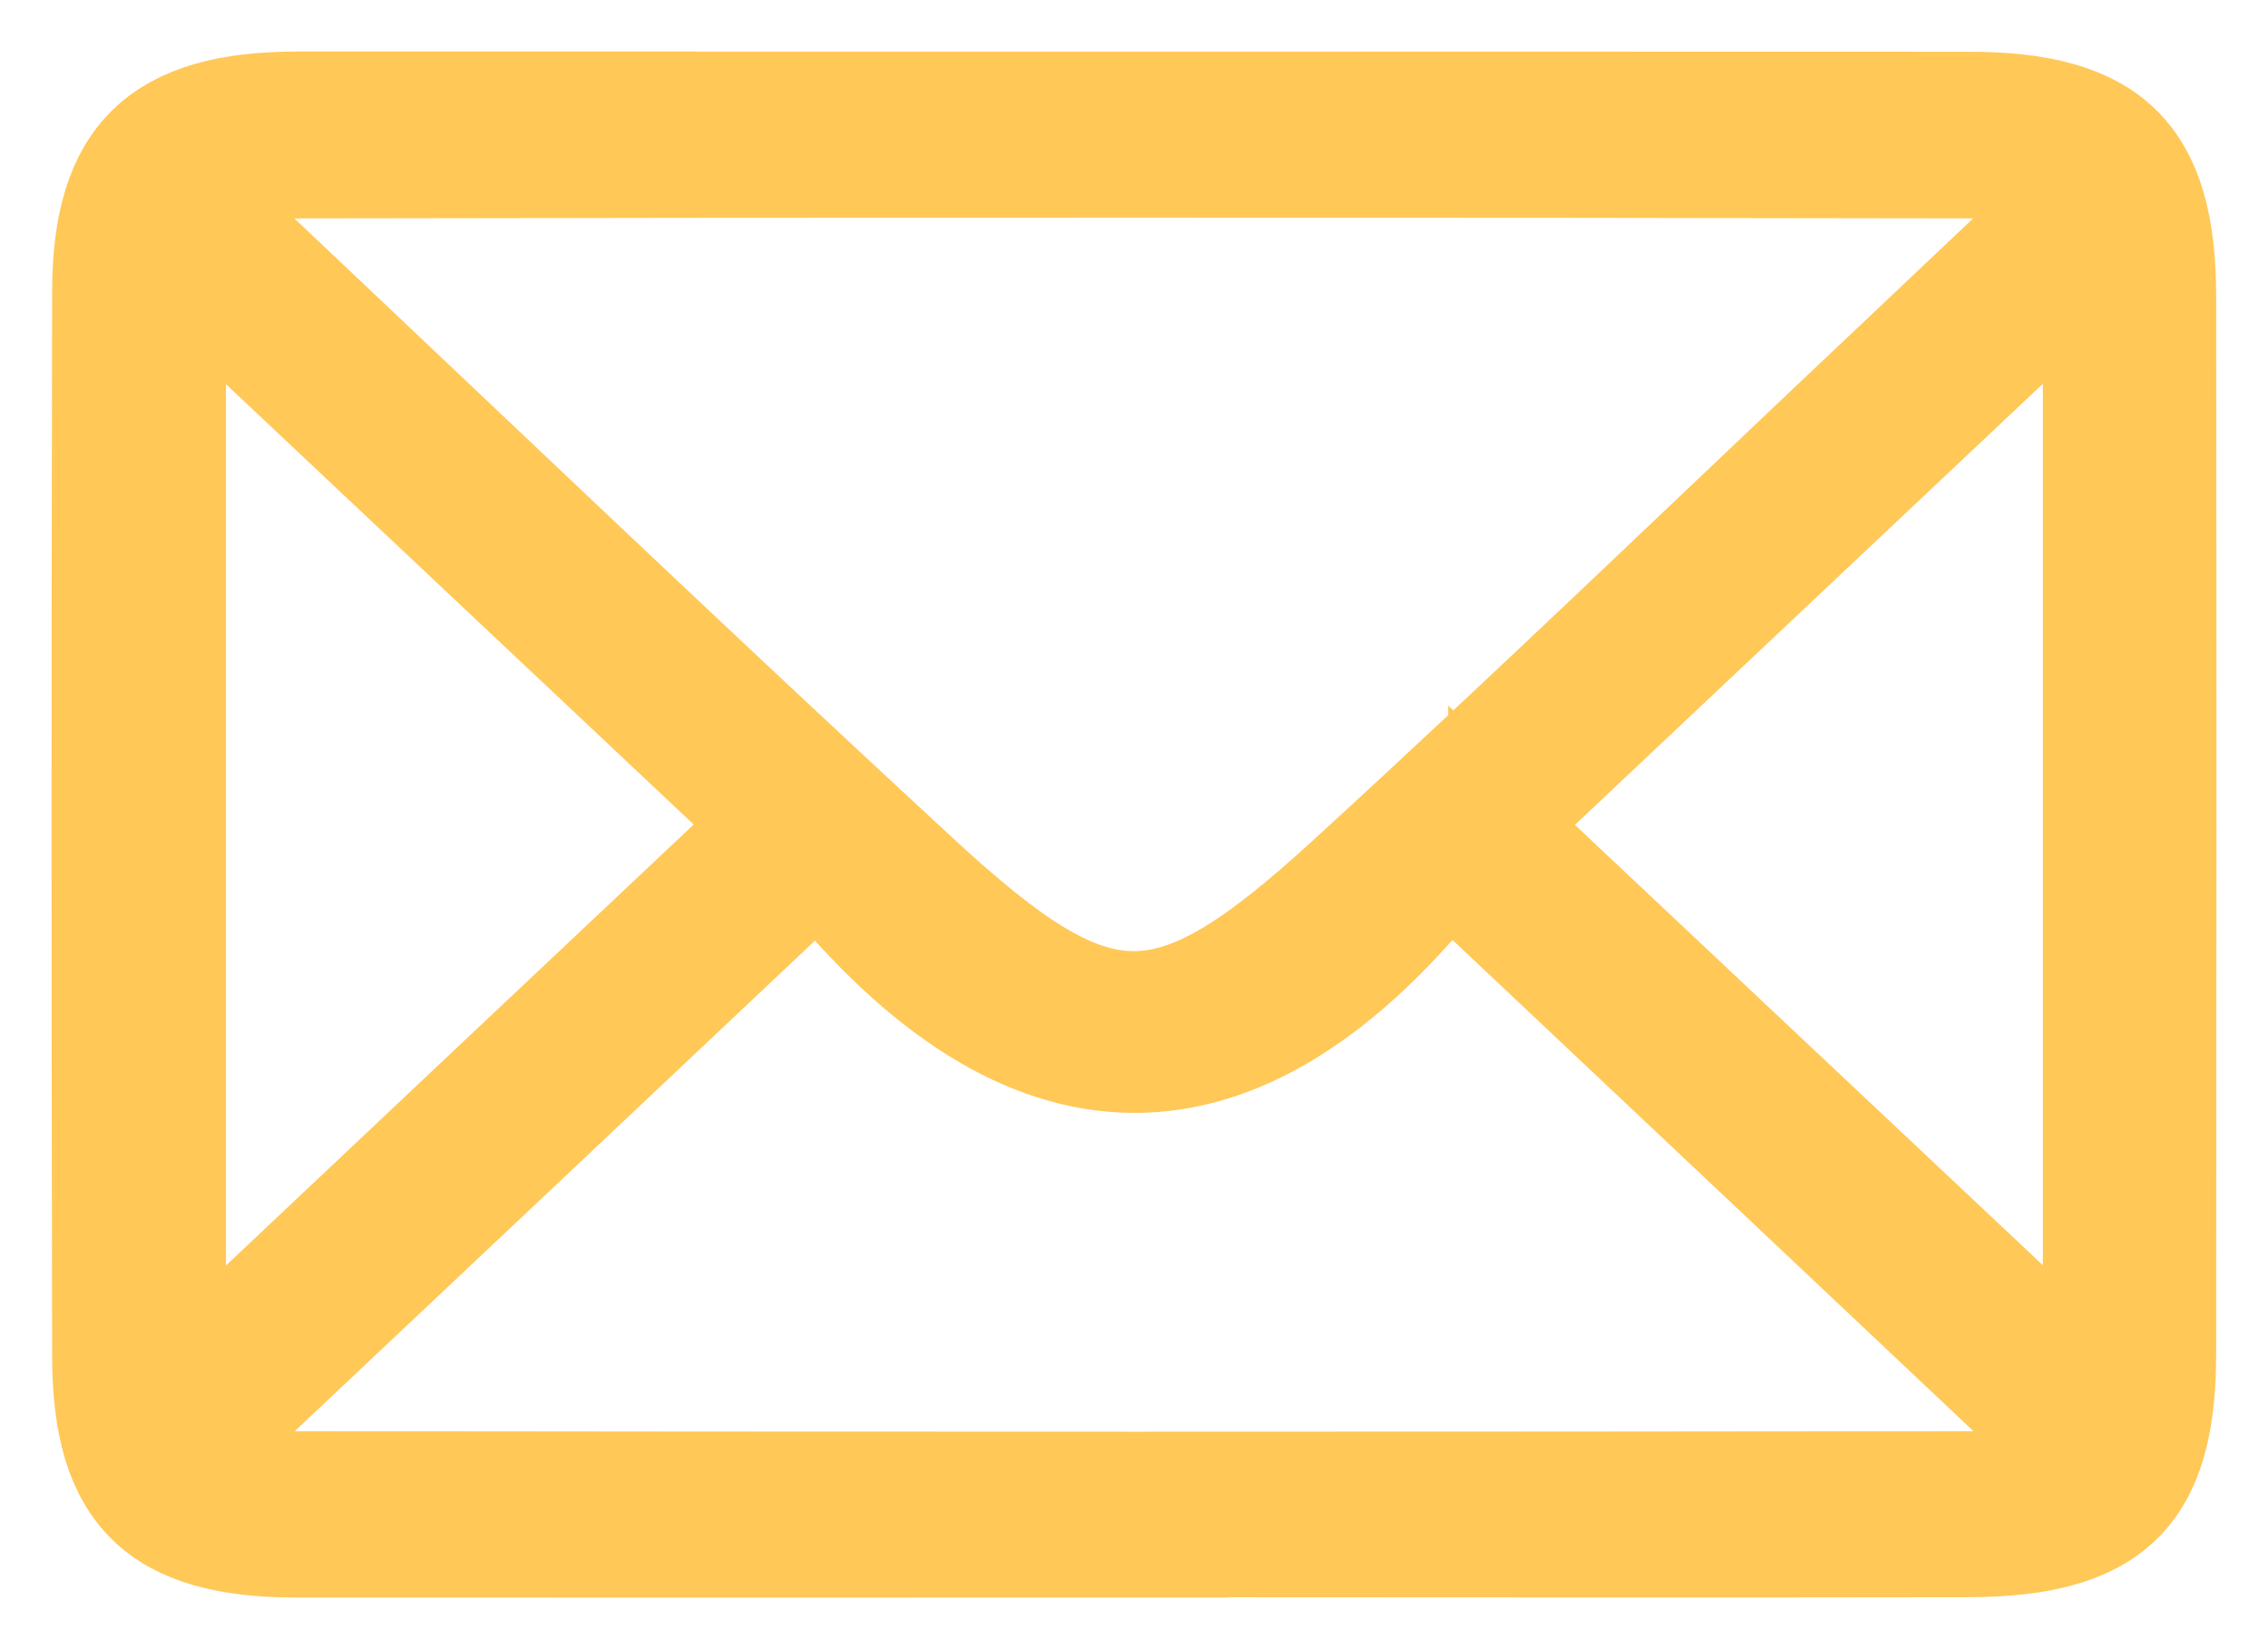 <svg width="22" height="16" viewBox="0 0 22 16" fill="none" xmlns="http://www.w3.org/2000/svg">
<path d="M10.979 14.999C8.277 14.999 5.575 15.001 2.872 14.999C1.533 14.999 1.008 14.491 1.006 13.166C0.998 9.717 0.998 6.273 1.006 2.826C1.008 1.515 1.548 1 2.884 1C8.289 1 13.694 1 19.099 1.002C20.484 1.002 20.997 1.51 20.997 2.874C21.002 6.297 21 9.719 20.997 13.141C20.997 14.503 20.489 14.994 19.084 14.996C16.382 15.001 13.679 14.996 10.977 14.996L10.979 14.999ZM20.206 1.796C19.756 1.709 19.509 1.619 19.262 1.619C13.76 1.609 8.26 1.609 2.757 1.619C2.498 1.619 2.239 1.726 1.875 1.808C2.073 2.033 2.156 2.146 2.256 2.241C4.475 4.335 6.681 6.447 8.924 8.517C10.671 10.128 11.314 10.13 13.063 8.532C14.869 6.88 16.628 5.179 18.407 3.501C18.95 2.988 19.49 2.475 20.203 1.801L20.206 1.796ZM1.778 14.218C2.261 14.302 2.513 14.385 2.767 14.385C8.265 14.392 13.765 14.392 19.262 14.385C19.517 14.385 19.773 14.273 20.181 14.177C18.075 12.191 16.113 10.338 14.046 8.391C12.02 10.967 9.948 10.895 7.945 8.401C5.88 10.35 3.916 12.203 1.775 14.22L1.778 14.218ZM14.547 8.002C16.482 9.823 18.351 11.584 20.316 13.432V2.565C18.339 4.43 16.479 6.183 14.547 8.004V8.002ZM1.692 2.57V13.437C3.676 11.565 5.545 9.801 7.458 7.999C5.511 6.166 3.654 4.418 1.692 2.57Z" fill="#FFC857" stroke="#FFC857"/>
</svg>
